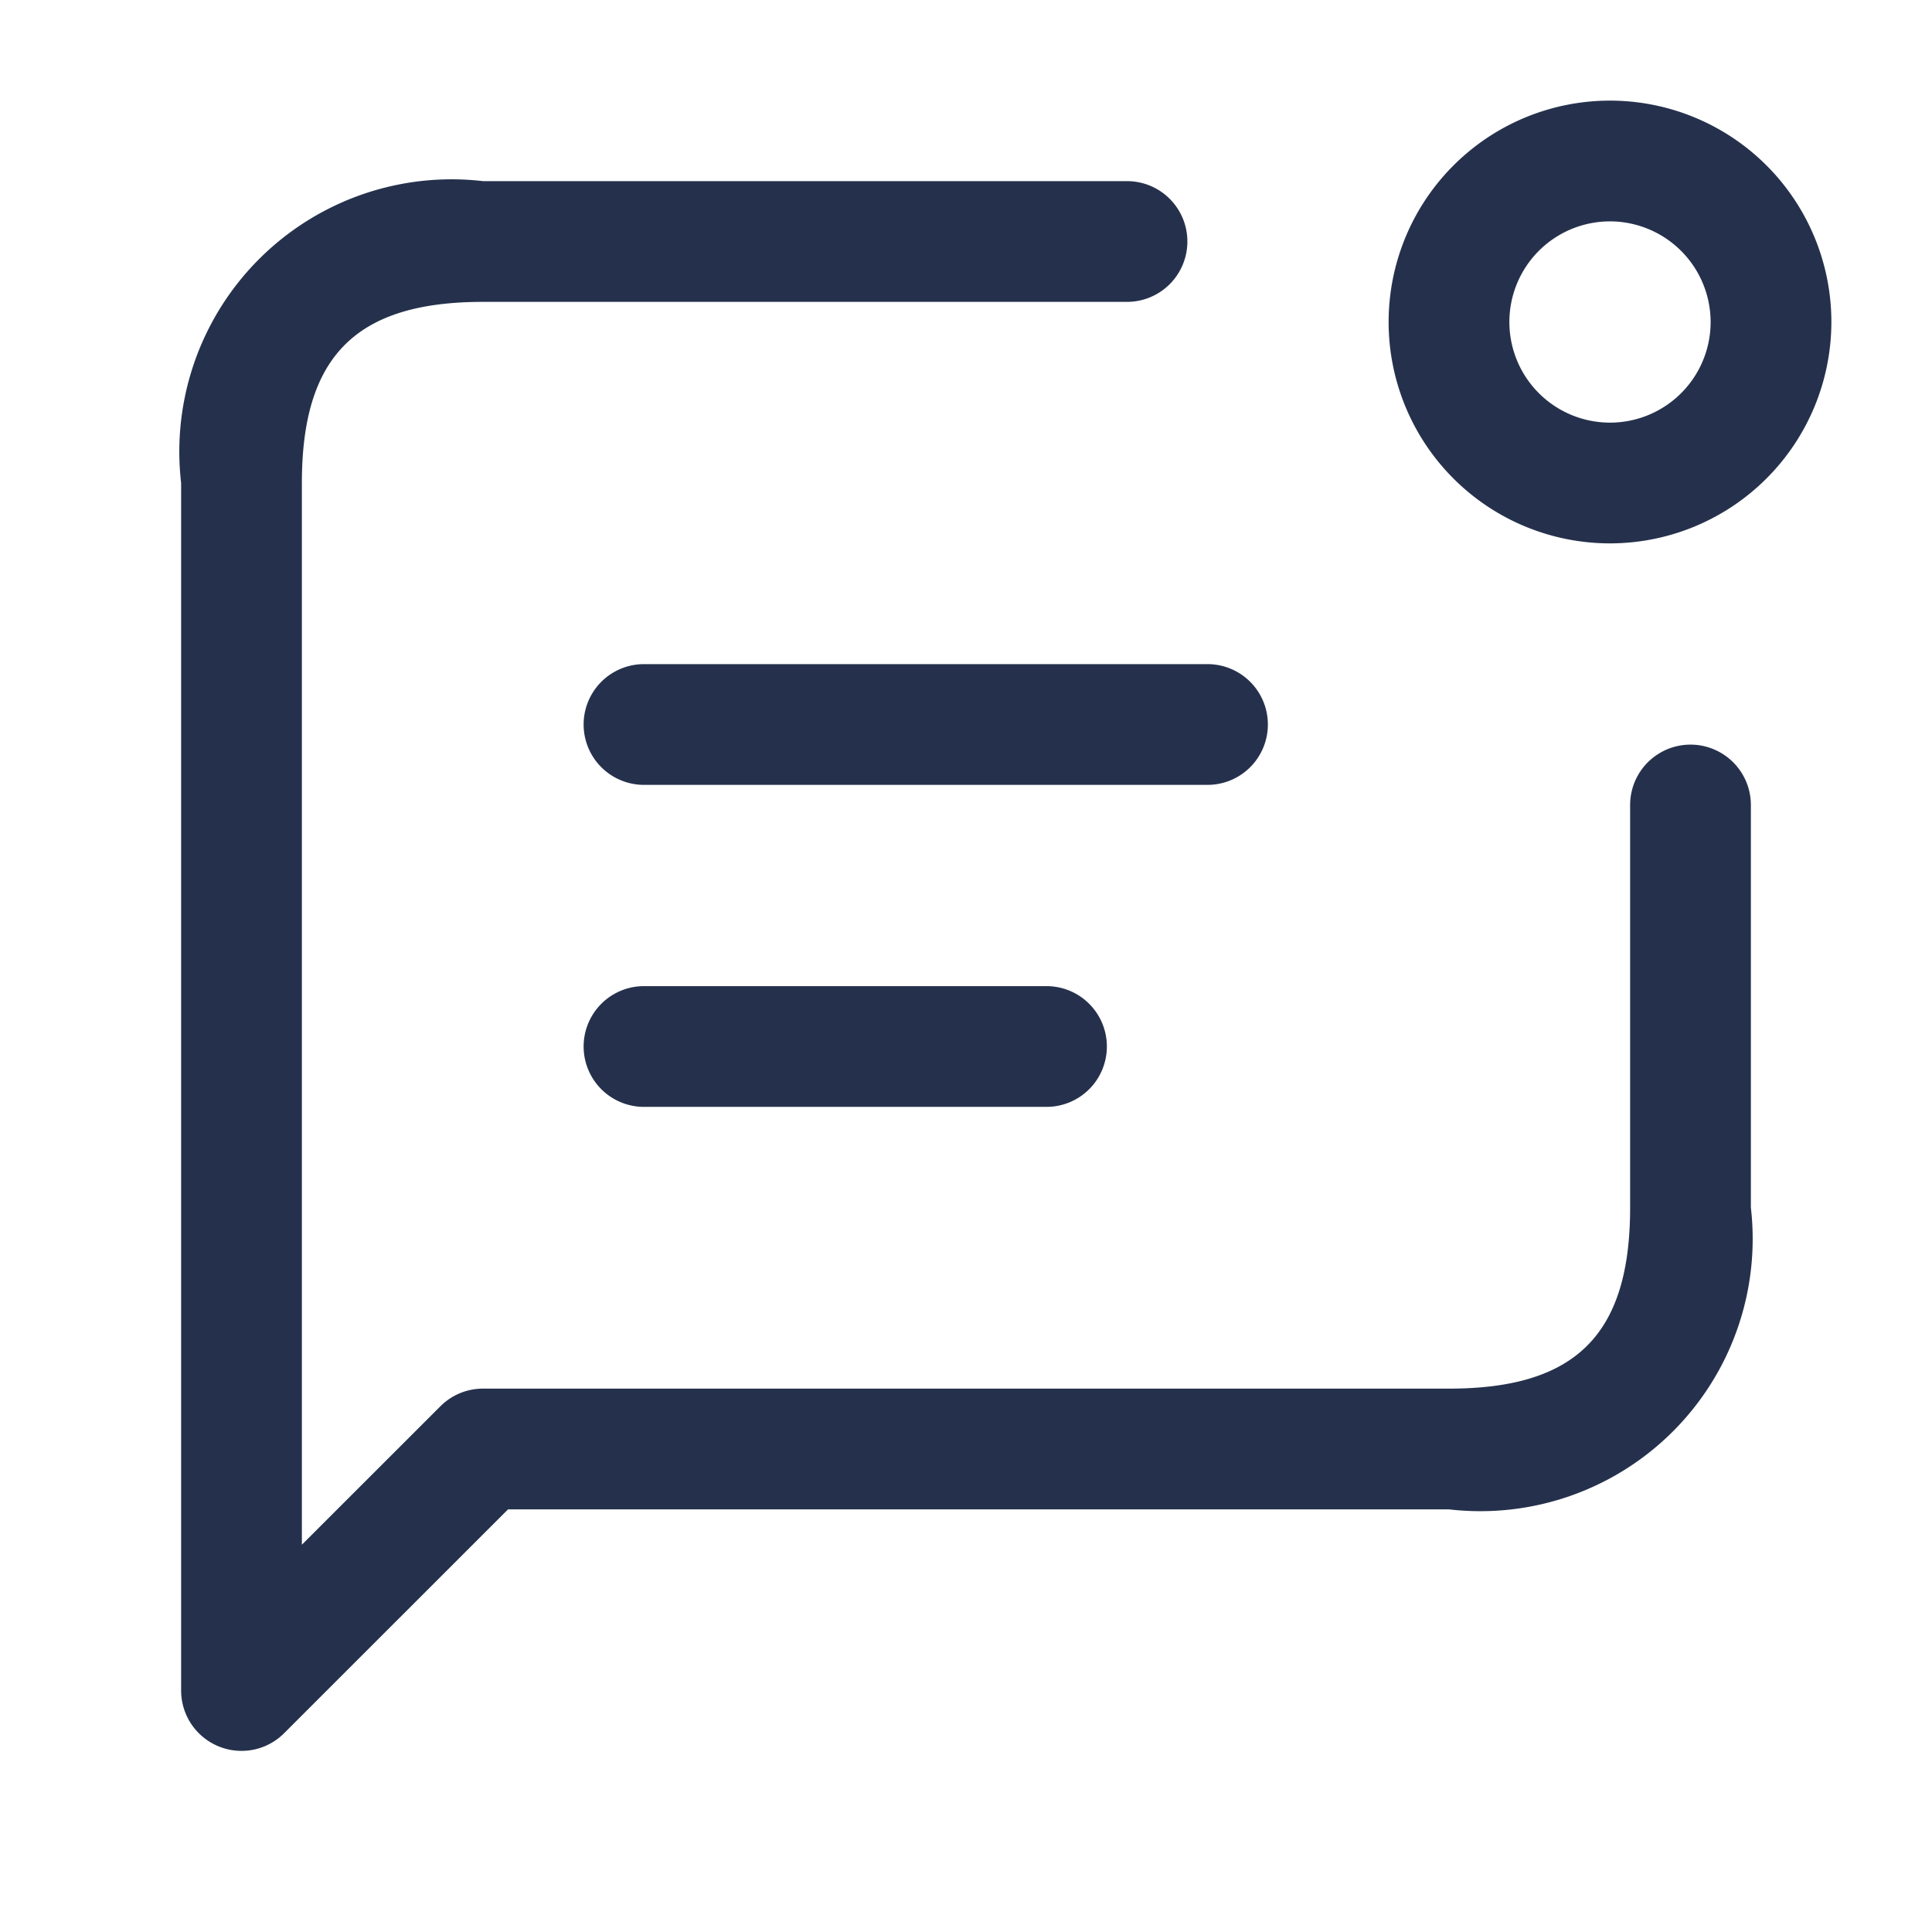 <svg id="Layer" xmlns="http://www.w3.org/2000/svg" viewBox="0 0 24 24"><defs><style>.cls-1{fill:#25314c;}</style></defs><path id="message-text-notification" class="cls-1" d="M3,21.75A.75.75,0,0,1,2.25,21V6A3.383,3.383,0,0,1,6,2.25h8a.75.75,0,0,1,0,1.5H6c-1.577,0-2.25.673-2.25,2.25V19.189L5.47,17.47A.747.747,0,0,1,6,17.25H18c1.577,0,2.25-.673,2.25-2.25V10a.75.75,0,0,1,1.5,0v5A3.383,3.383,0,0,1,18,18.75H6.311L3.53,21.53A.746.746,0,0,1,3,21.75ZM22.75,4A2.75,2.75,0,1,0,20,6.75,2.752,2.752,0,0,0,22.75,4Zm-1.5,0A1.25,1.25,0,1,1,20,2.75,1.252,1.252,0,0,1,21.25,4Zm-5.5,5A.75.75,0,0,0,15,8.25H8a.75.75,0,0,0,0,1.5h7A.75.75,0,0,0,15.75,9Zm-2,4a.75.75,0,0,0-.75-.75H8a.75.75,0,0,0,0,1.5h5A.75.75,0,0,0,13.75,13Z"/></svg>